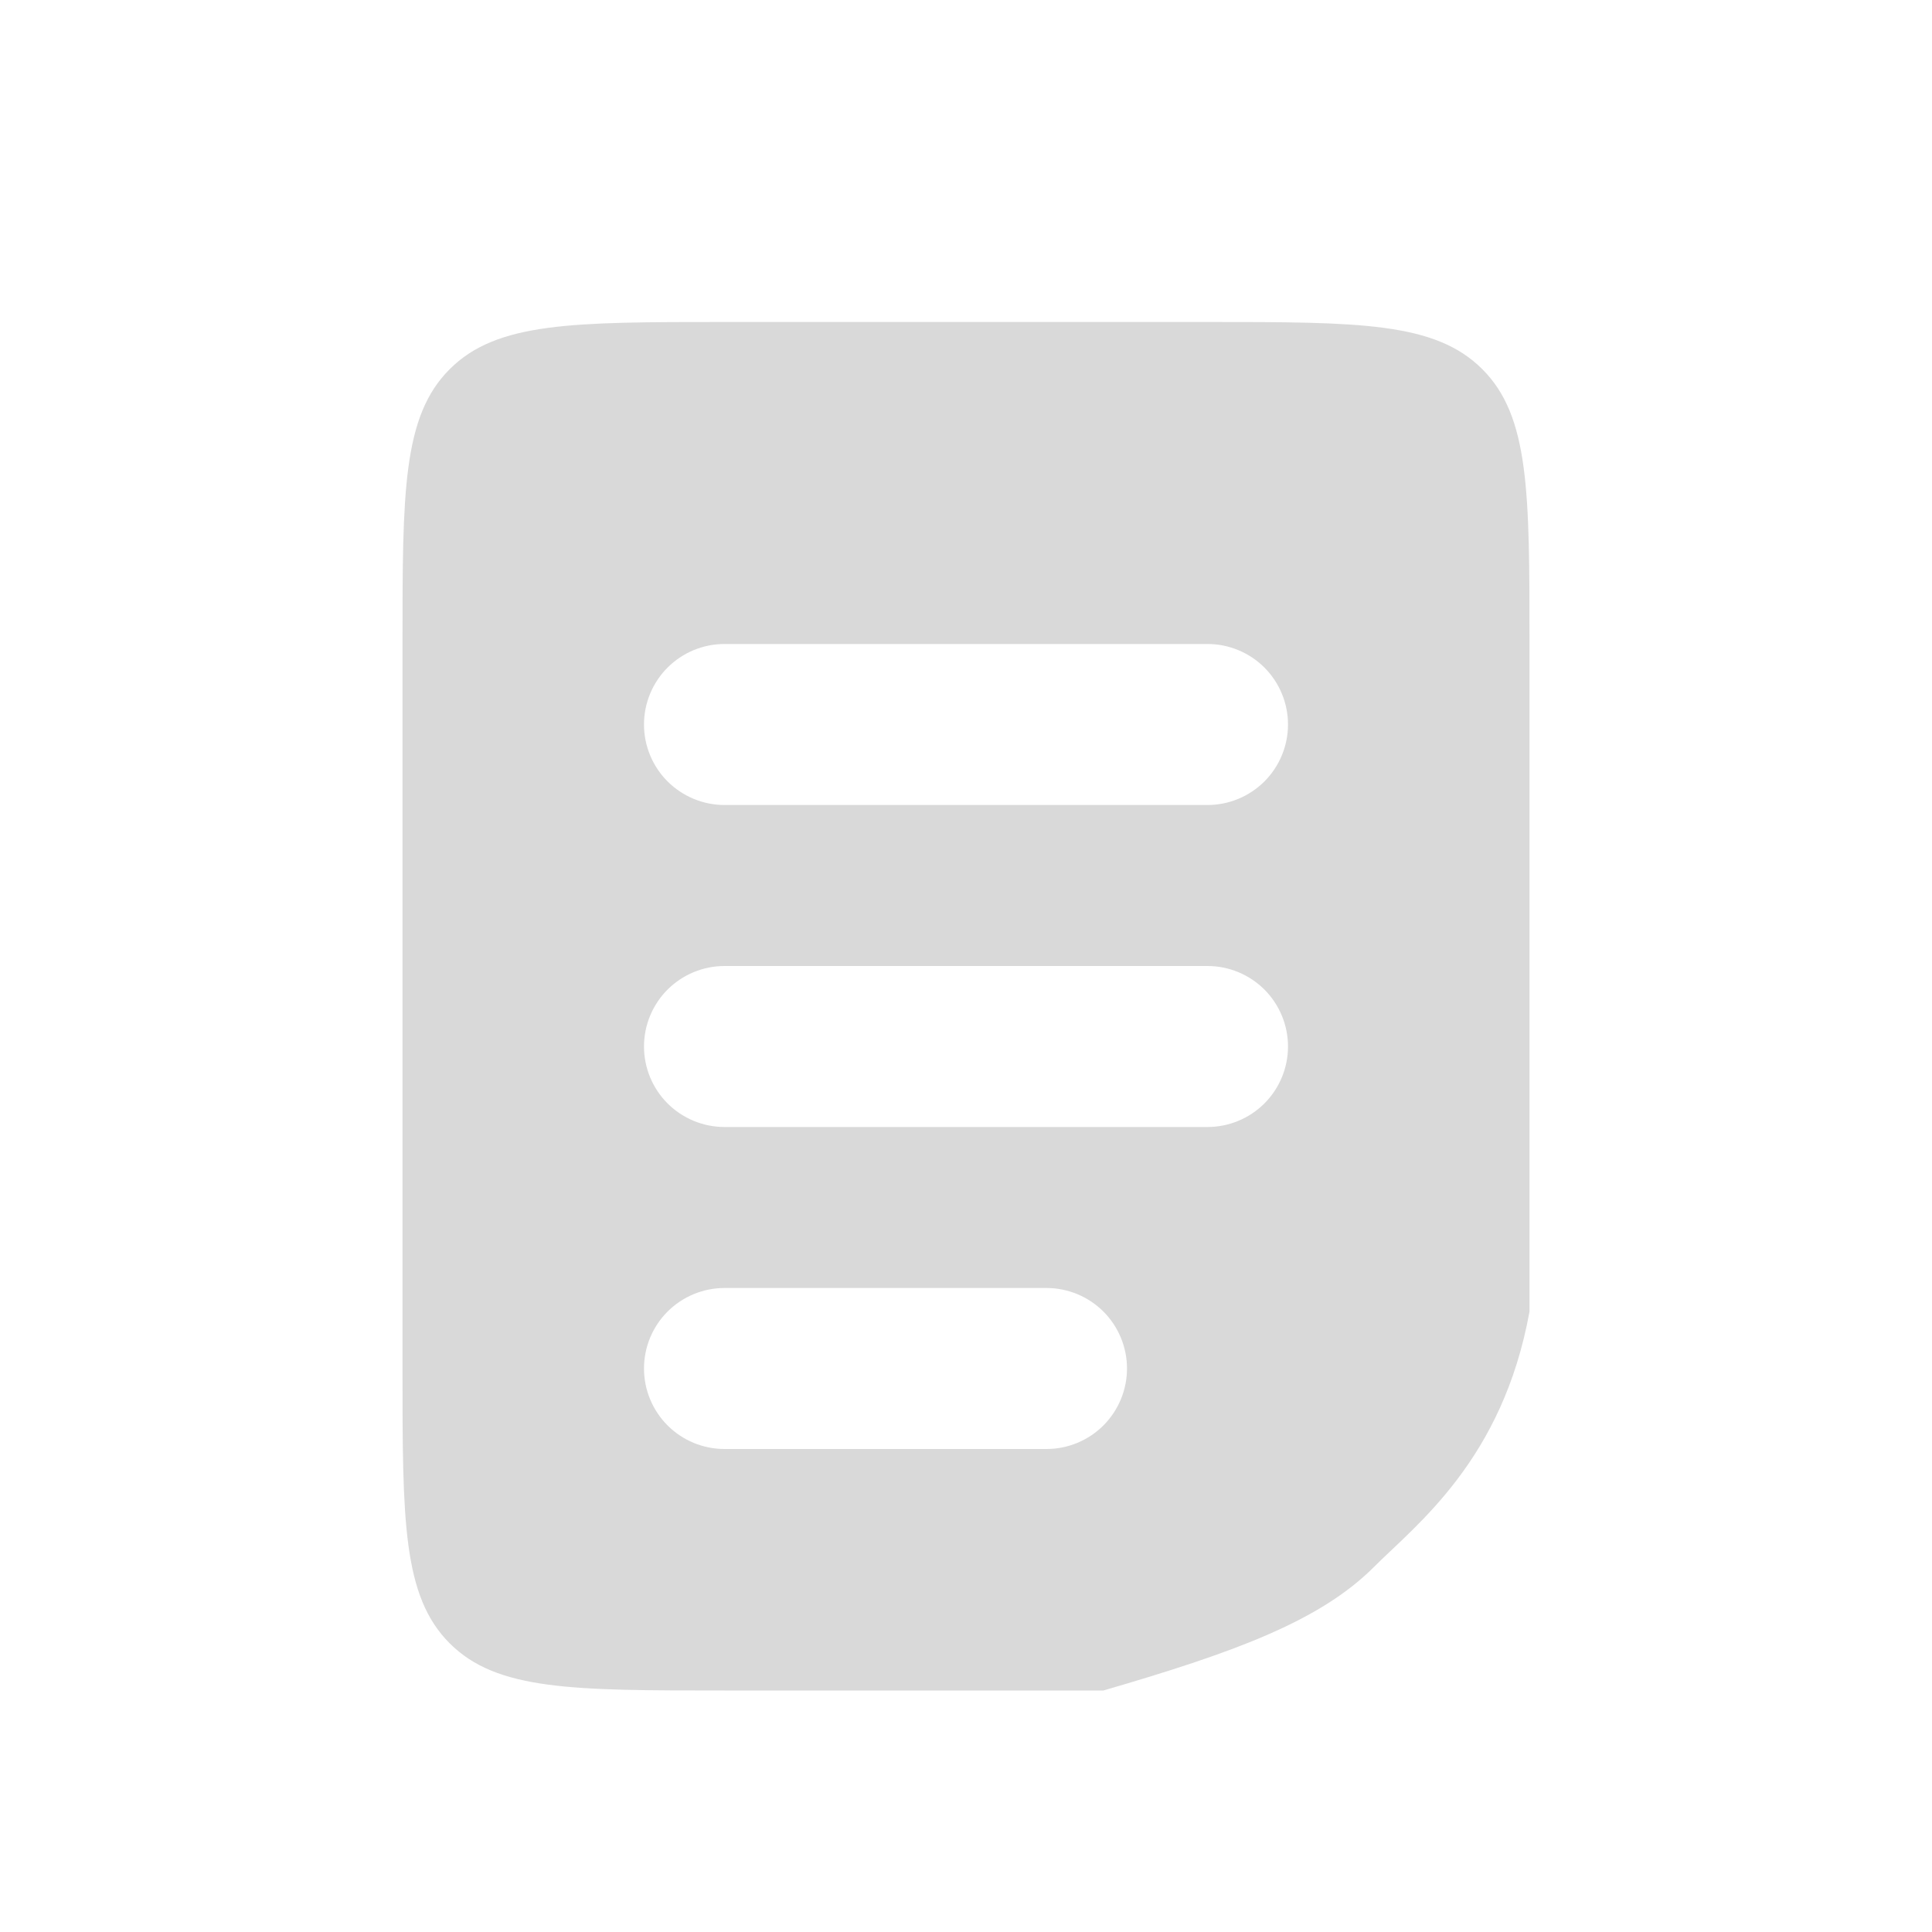 <svg width="45" height="45" viewBox="0 0 45 45" fill="none" xmlns="http://www.w3.org/2000/svg">
<path fill-rule="evenodd" clip-rule="evenodd" d="M10.474 8.599C9.375 9.697 9.375 11.464 9.375 15V31.875C9.375 35.411 9.375 37.178 10.474 38.276C11.572 39.375 13.339 39.375 16.875 39.375H25.701C28.701 38.5 30.725 37.775 32 36.5C33 35.5 35 34 35.625 30.549V15C35.625 11.464 35.625 9.697 34.526 8.599C33.428 7.5 31.661 7.5 28.125 7.5H16.875C13.339 7.5 11.572 7.5 10.474 8.599ZM16.875 15C16.378 15 15.901 15.197 15.549 15.549C15.197 15.901 15 16.378 15 16.875C15 17.372 15.197 17.849 15.549 18.201C15.901 18.552 16.378 18.75 16.875 18.75H28.125C28.622 18.75 29.099 18.552 29.451 18.201C29.802 17.849 30 17.372 30 16.875C30 16.378 29.802 15.901 29.451 15.549C29.099 15.197 28.622 15 28.125 15H16.875ZM16.875 22.5C16.378 22.5 15.901 22.698 15.549 23.049C15.197 23.401 15 23.878 15 24.375C15 24.872 15.197 25.349 15.549 25.701C15.901 26.052 16.378 26.25 16.875 26.25H28.125C28.622 26.25 29.099 26.052 29.451 25.701C29.802 25.349 30 24.872 30 24.375C30 23.878 29.802 23.401 29.451 23.049C29.099 22.698 28.622 22.5 28.125 22.5H16.875ZM16.875 30C16.378 30 15.901 30.198 15.549 30.549C15.197 30.901 15 31.378 15 31.875C15 32.372 15.197 32.849 15.549 33.201C15.901 33.553 16.378 33.75 16.875 33.75H24.375C24.872 33.75 25.349 33.553 25.701 33.201C26.052 32.849 26.25 32.372 26.25 31.875C26.25 31.378 26.052 30.901 25.701 30.549C25.349 30.198 24.872 30 24.375 30H16.875Z" fill="#D9D9D9"/>
</svg>
